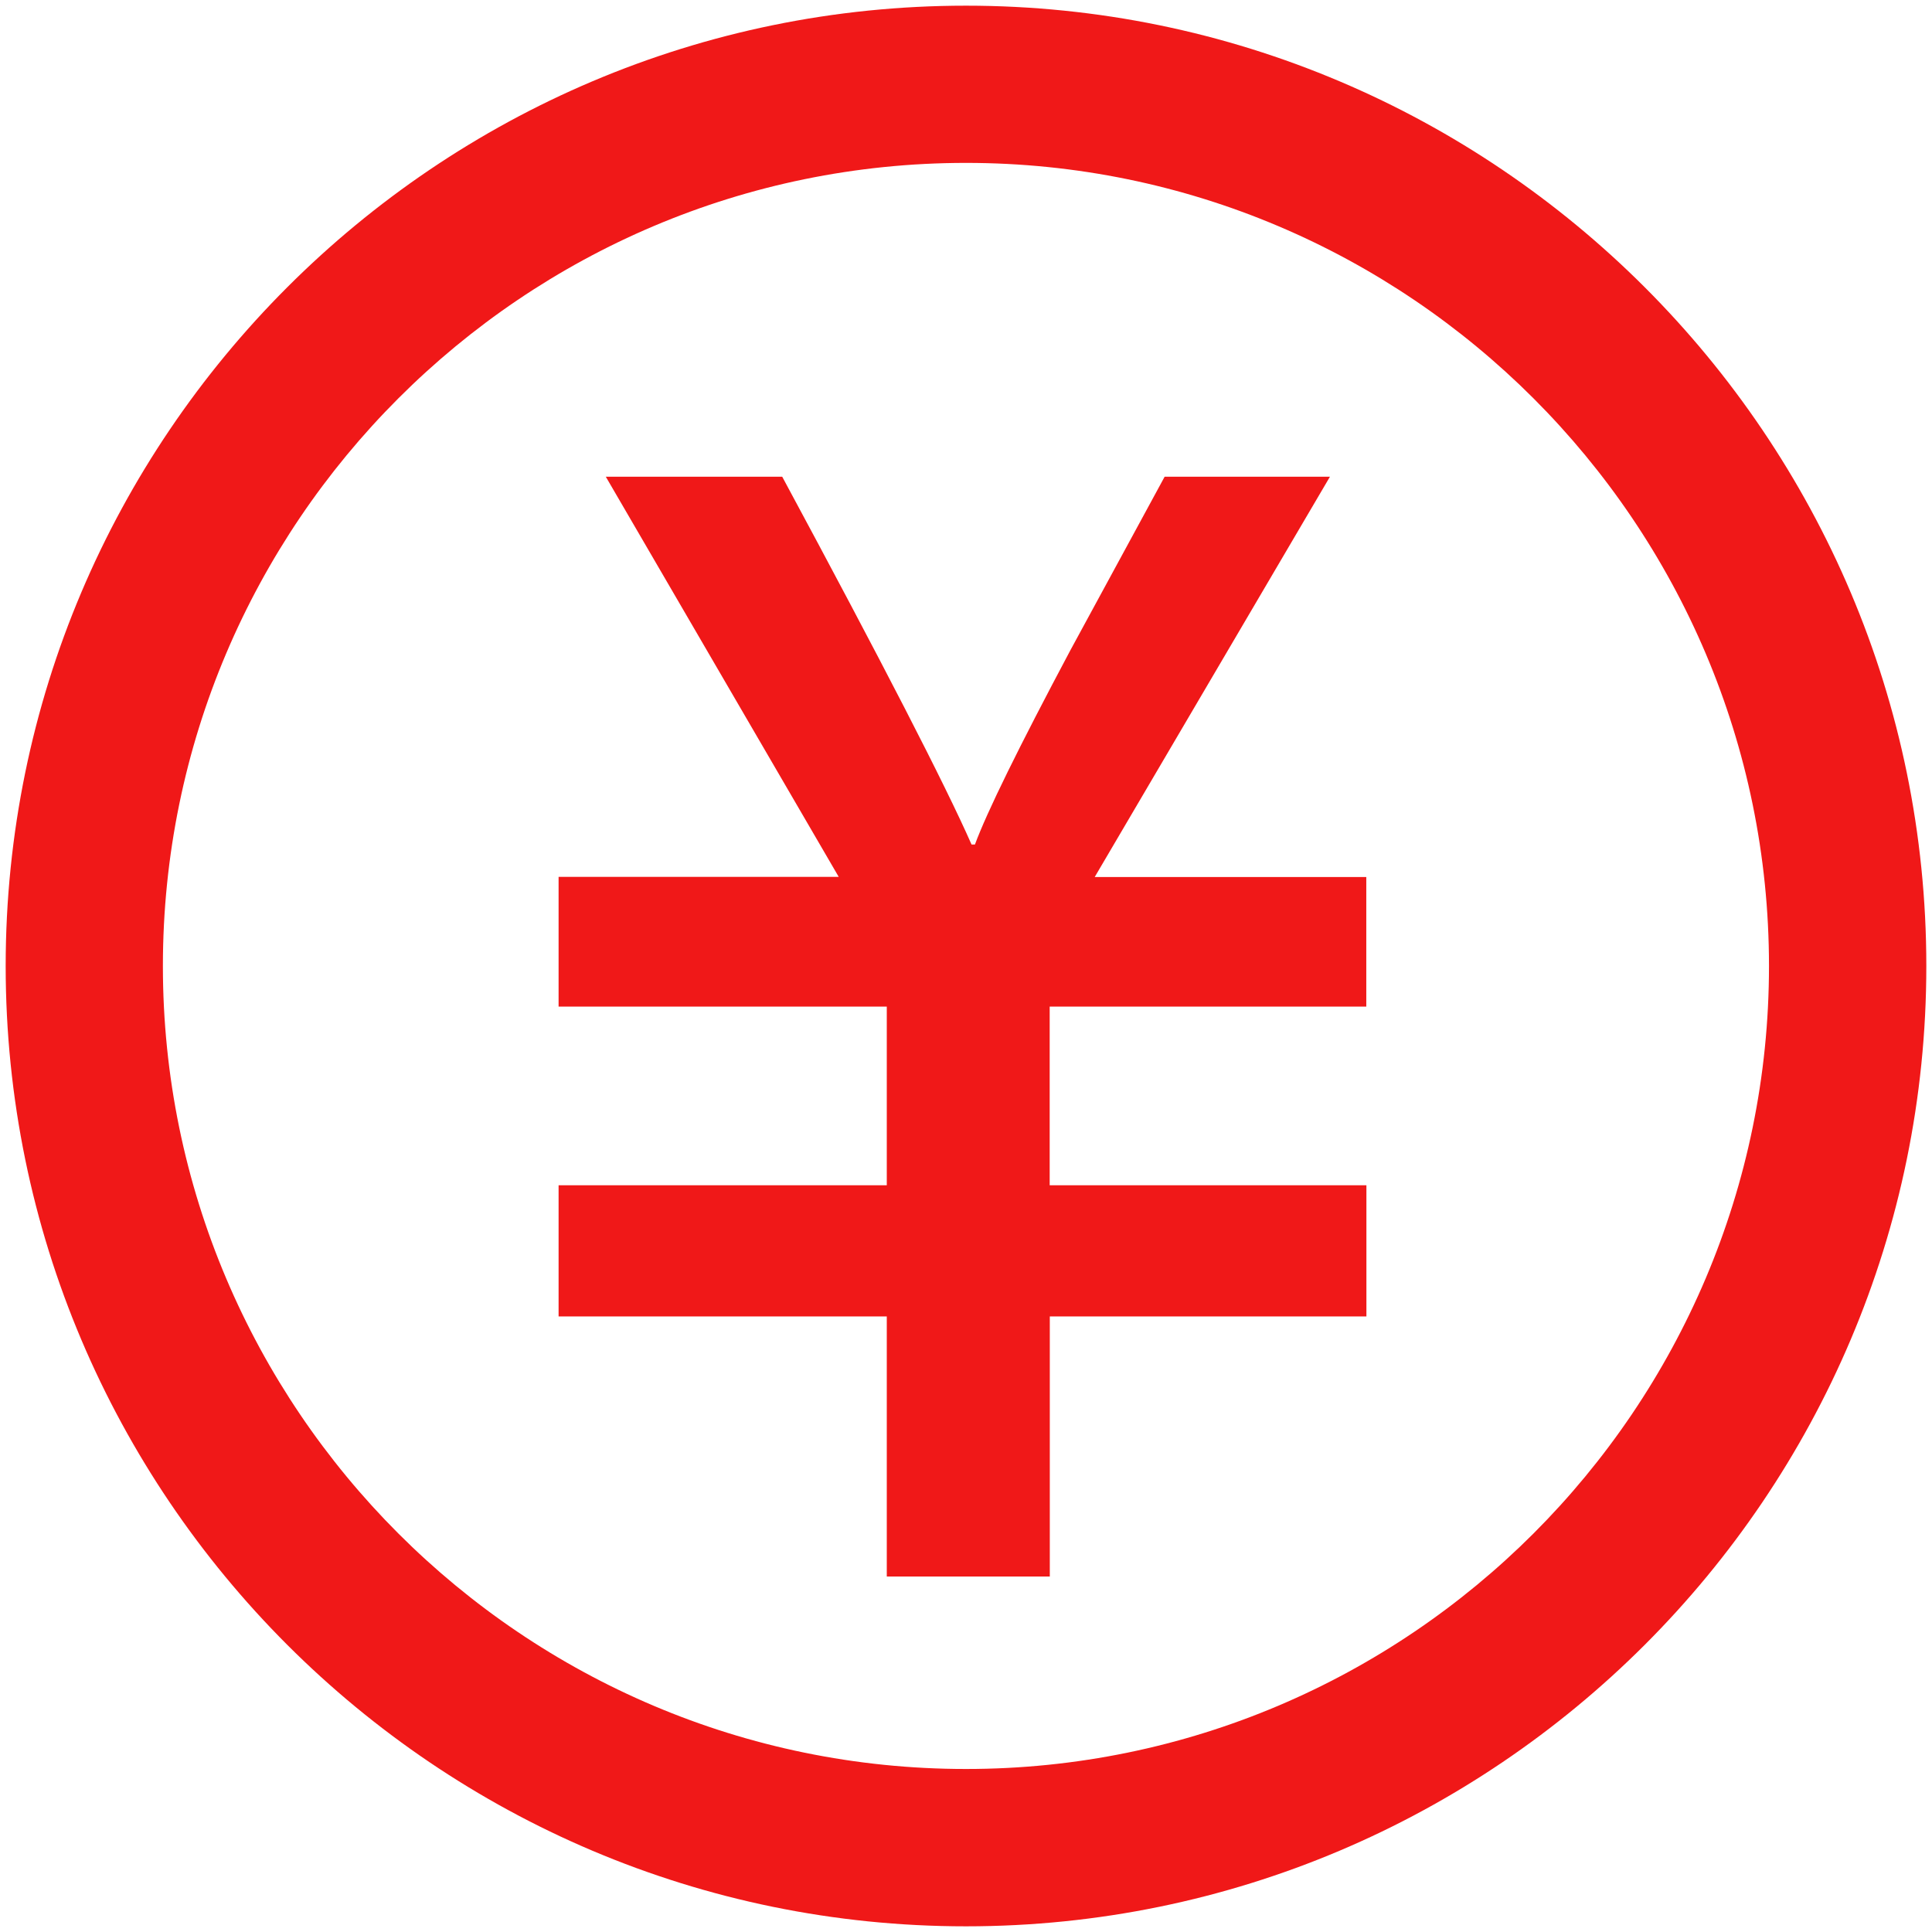 <?xml version="1.0" standalone="no"?><!DOCTYPE svg PUBLIC "-//W3C//DTD SVG 1.1//EN" "http://www.w3.org/Graphics/SVG/1.1/DTD/svg11.dtd"><svg t="1494841323060" class="icon" style="" viewBox="0 0 1024 1024" version="1.1" xmlns="http://www.w3.org/2000/svg" p-id="14517" xmlns:xlink="http://www.w3.org/1999/xlink" width="32" height="32"><defs><style type="text/css"></style></defs><path d="M512 1020.992c-280.704 0-508.992-228.224-508.992-508.992 0-280.64 228.288-508.992 508.992-508.992S1020.992 231.36 1020.992 512C1020.992 792.768 792.704 1020.992 512 1020.992zM512 86.336C277.248 86.336 86.336 277.248 86.336 512c0 234.624 190.912 425.6 425.664 425.6 234.624 0 425.6-190.976 425.6-425.6C937.6 277.248 746.624 86.336 512 86.336zM704.896 252.672L617.28 252.672l-49.92 91.904c-27.52 51.712-44.352 86.016-50.624 103.04L514.944 447.616C500.992 415.936 467.456 350.784 414.592 252.672L321.088 252.672l123.456 212.096L296.064 464.768l0 68.736 173.952 0 0 94.72L296.064 628.224l0 69.504 173.952 0 0 137.856 86.4 0 0-137.856 167.808 0L724.224 628.224 556.352 628.224l0-94.72 167.808 0L724.16 464.832 580.224 464.832 704.896 252.672z" p-id="14518" fill="#f01818"></path></svg>